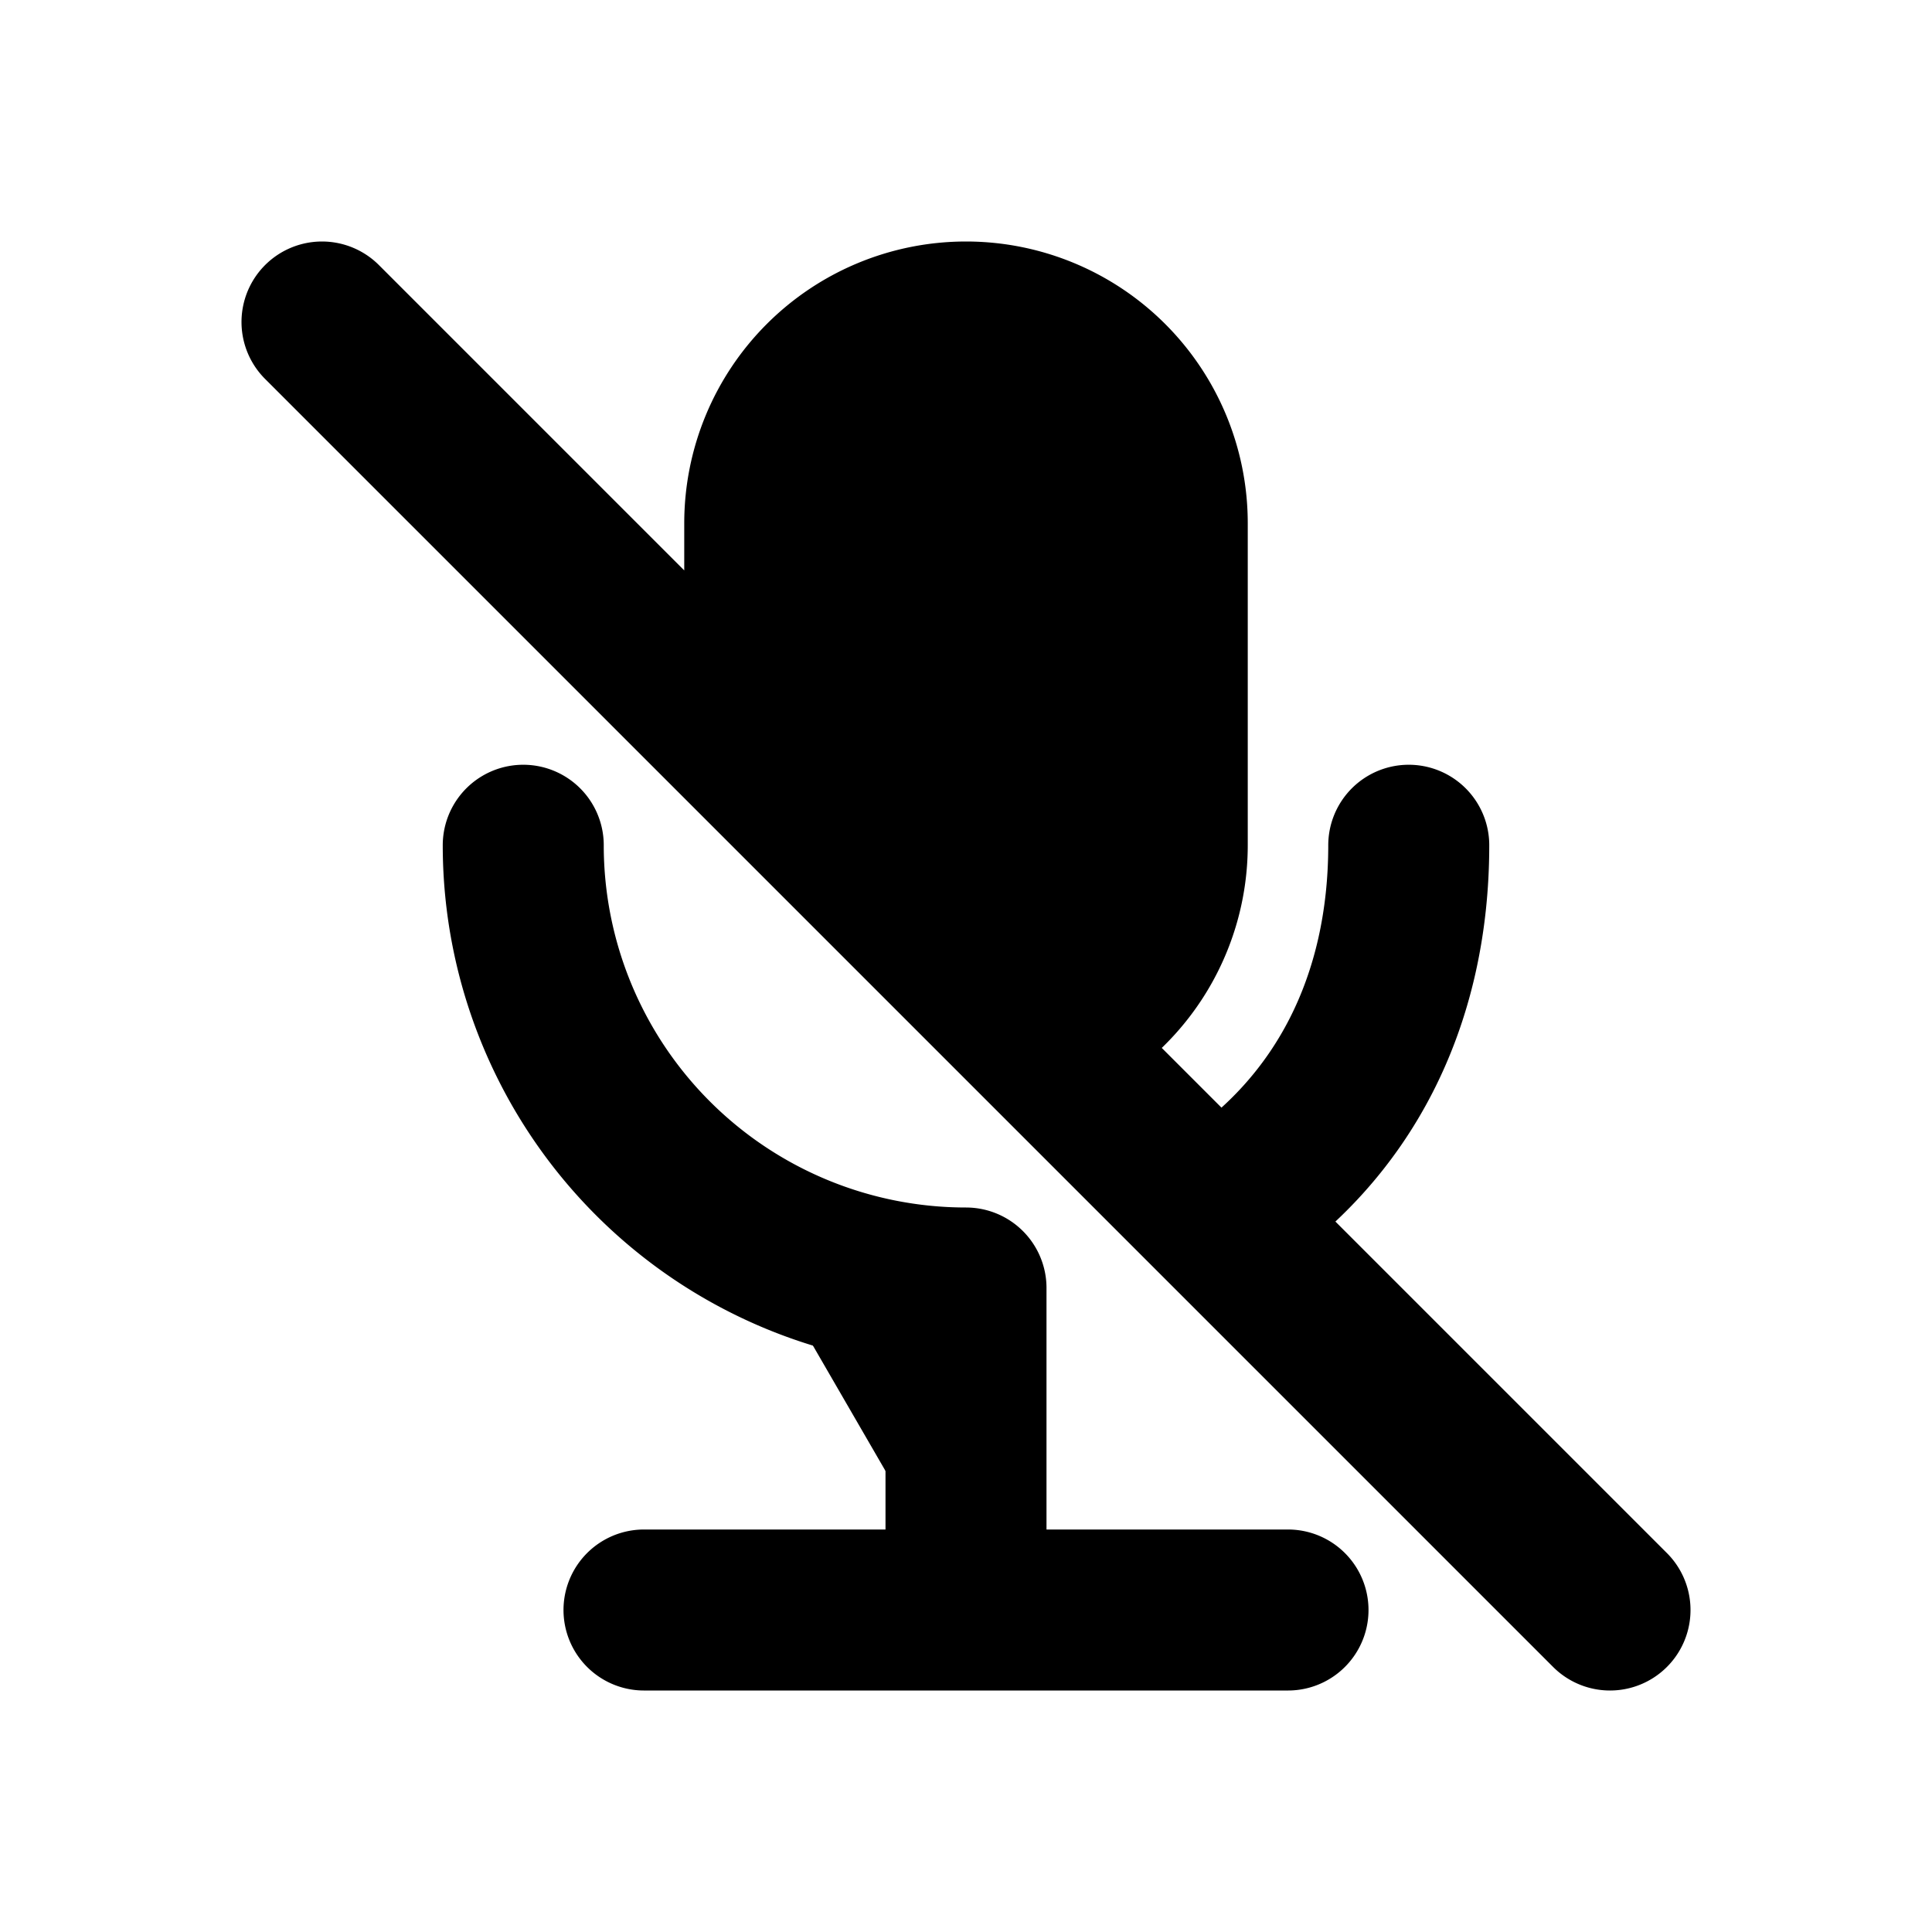 <svg xmlns="http://www.w3.org/2000/svg" fill="currentColor" viewBox="0 0 24 24"><path stroke="currentColor" stroke-linecap="round" stroke-linejoin="round" stroke-width="2" d="M4 4l16 16M6.5 10.5A5.5 5.5 0 0012 16v4m-4 0h4m0 0h4M9.5 9V6.5a2.5 2.5 0 015 0v4a2.5 2.5 0 01-1.5 2.292m4.5-2.292c0 1.93-.803 3.523-2.309 4.504"/></svg>